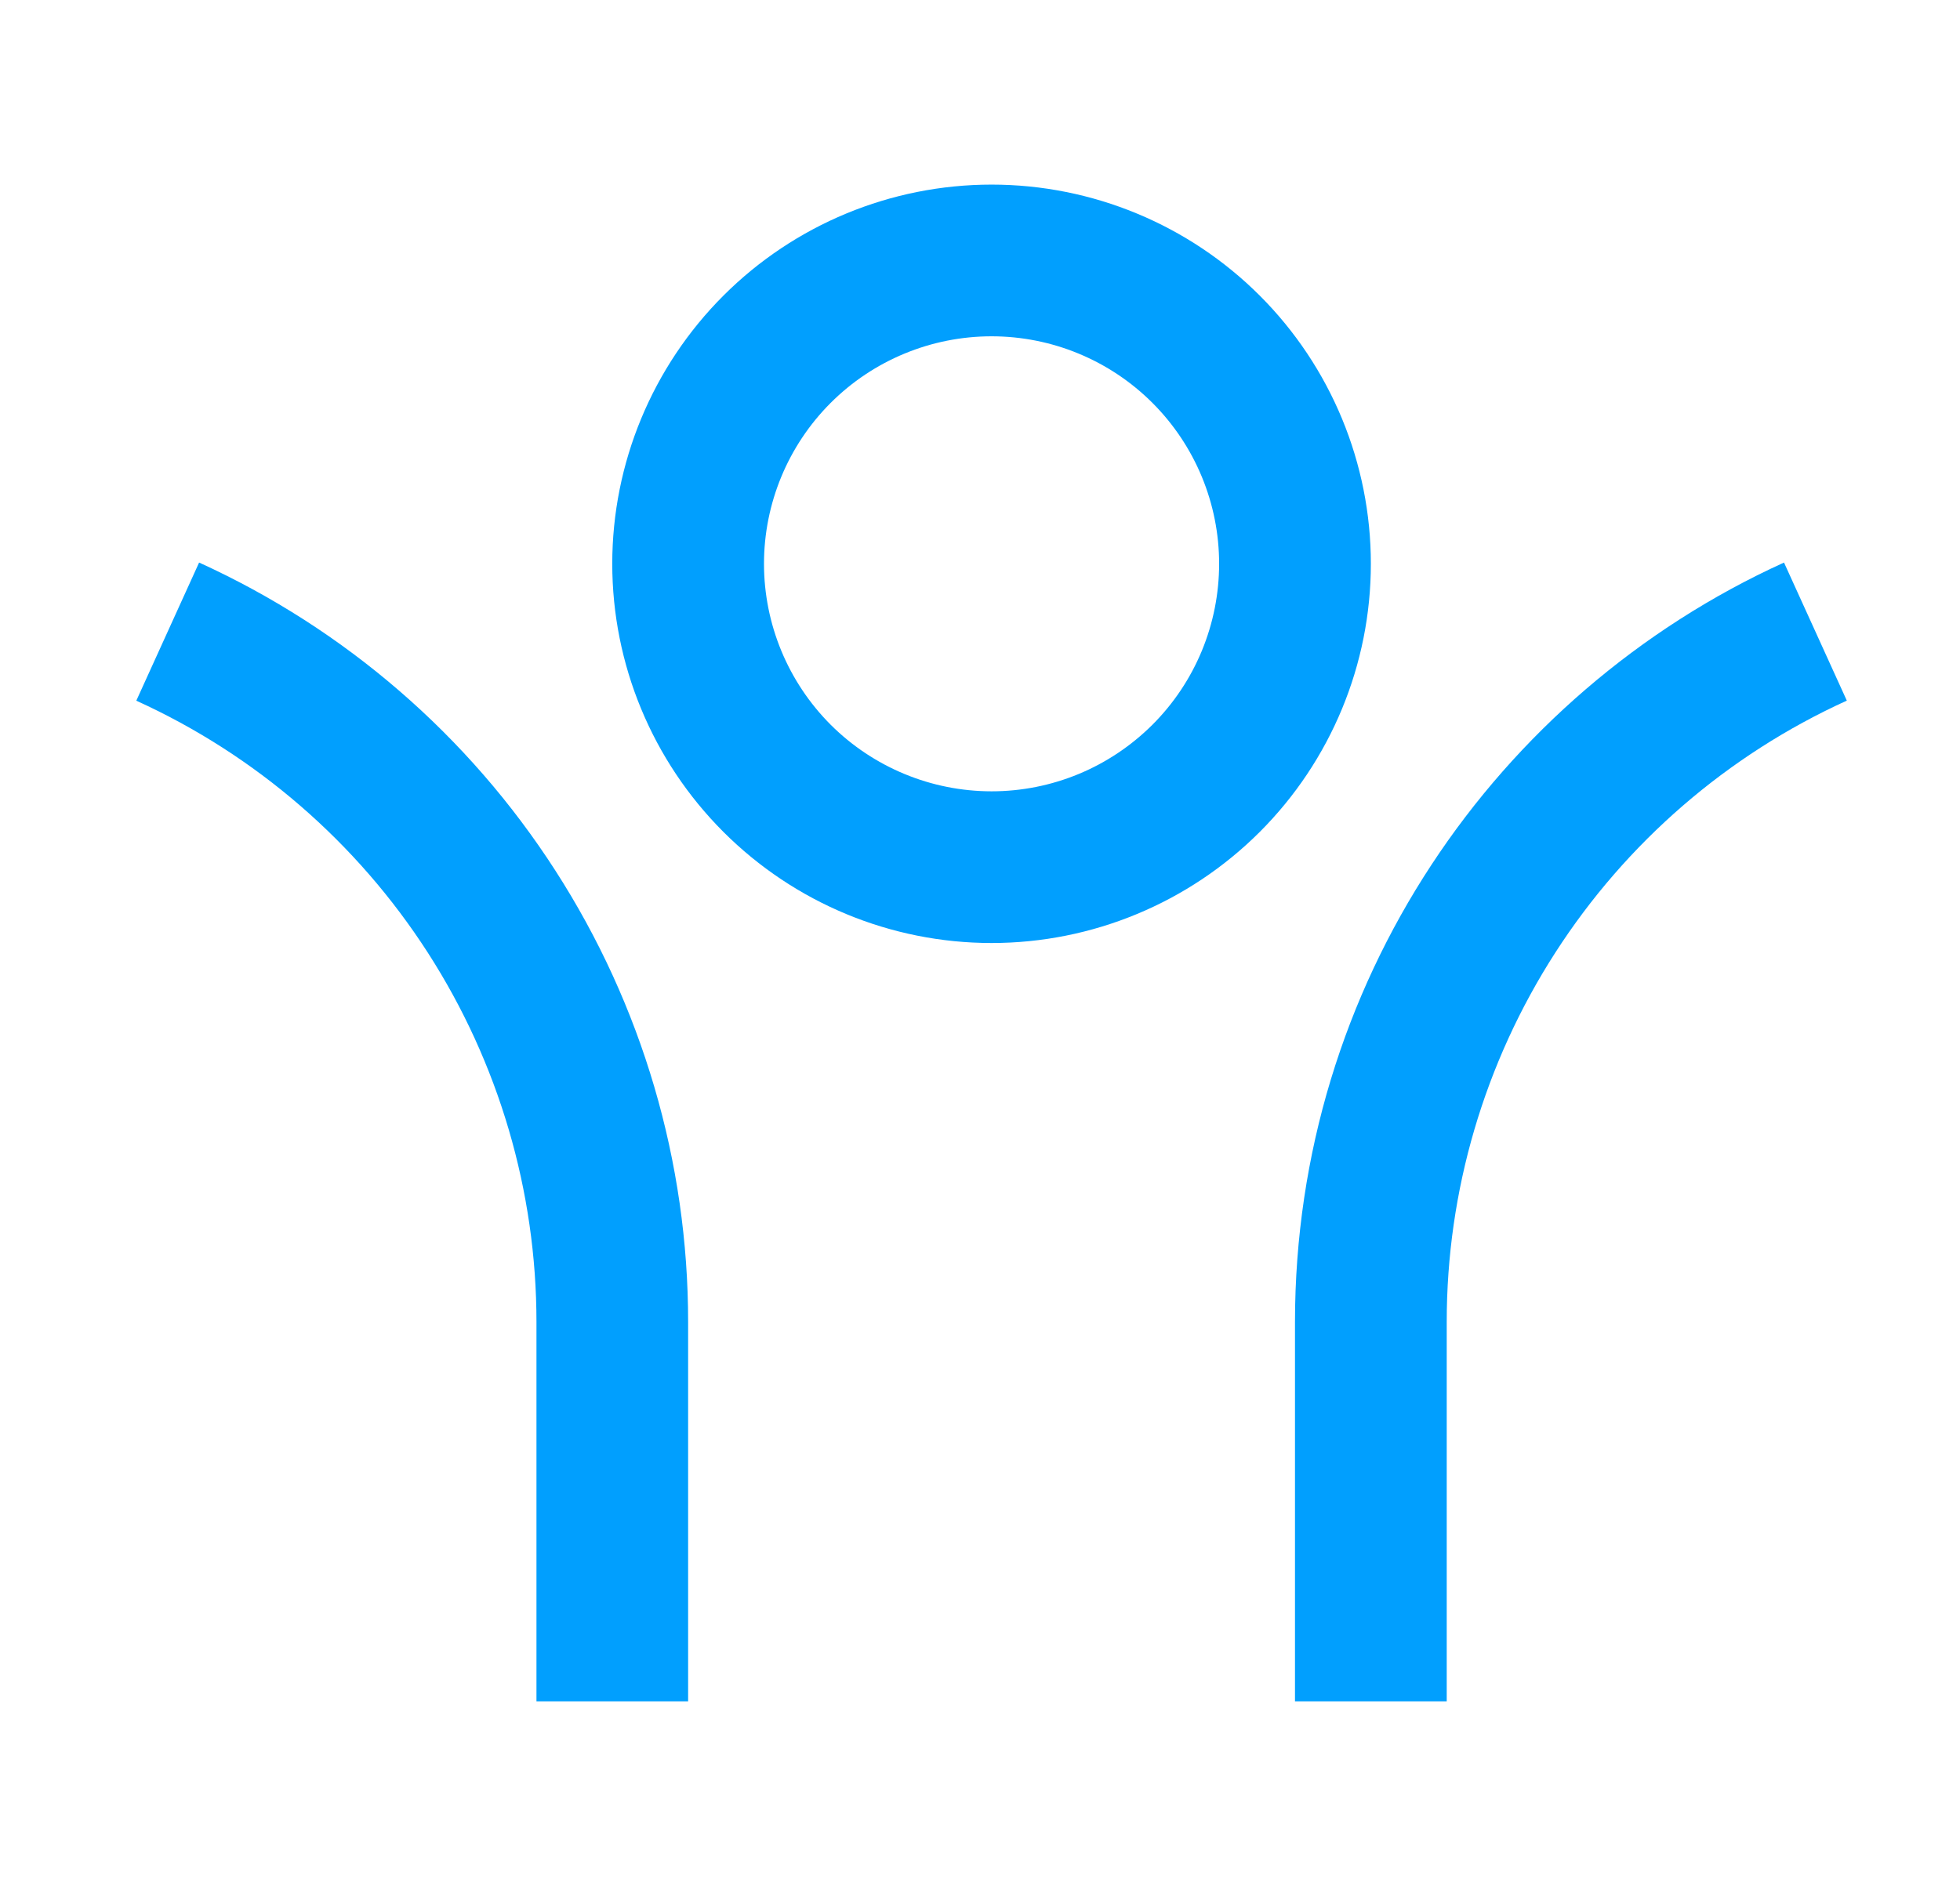 <svg width="24" height="23" viewBox="0 0 24 23" fill="none" xmlns="http://www.w3.org/2000/svg">
<path d="M17.715 16.194V20.838H15.857V16.194C15.857 12.059 18.313 8.498 21.845 6.89L22.614 8.581C21.153 9.246 19.914 10.317 19.045 11.667C18.176 13.017 17.714 14.588 17.715 16.194ZM8.426 16.194V20.838H6.569V16.194C6.569 14.588 6.107 13.017 5.238 11.667C4.369 10.318 3.13 9.246 1.669 8.582L2.438 6.89C4.224 7.703 5.738 9.012 6.8 10.662C7.862 12.311 8.427 14.232 8.426 16.194ZM12.142 11.55C10.91 11.55 9.729 11.06 8.858 10.189C7.987 9.318 7.497 8.137 7.497 6.905C7.497 5.674 7.987 4.492 8.858 3.621C9.729 2.75 10.91 2.261 12.142 2.261C13.373 2.261 14.555 2.75 15.426 3.621C16.297 4.492 16.786 5.674 16.786 6.905C16.786 8.137 16.297 9.318 15.426 10.189C14.555 11.06 13.373 11.55 12.142 11.55ZM12.142 9.692C12.508 9.692 12.87 9.62 13.208 9.48C13.546 9.34 13.853 9.134 14.112 8.876C14.371 8.617 14.576 8.31 14.716 7.972C14.856 7.634 14.928 7.271 14.928 6.905C14.928 6.539 14.856 6.177 14.716 5.839C14.576 5.501 14.371 5.194 14.112 4.935C13.853 4.676 13.546 4.471 13.208 4.331C12.87 4.191 12.508 4.119 12.142 4.119C11.403 4.119 10.694 4.412 10.171 4.935C9.649 5.457 9.355 6.166 9.355 6.905C9.355 7.644 9.649 8.353 10.171 8.876C10.694 9.398 11.403 9.692 12.142 9.692Z" fill="#019FFE"/>
</svg>
